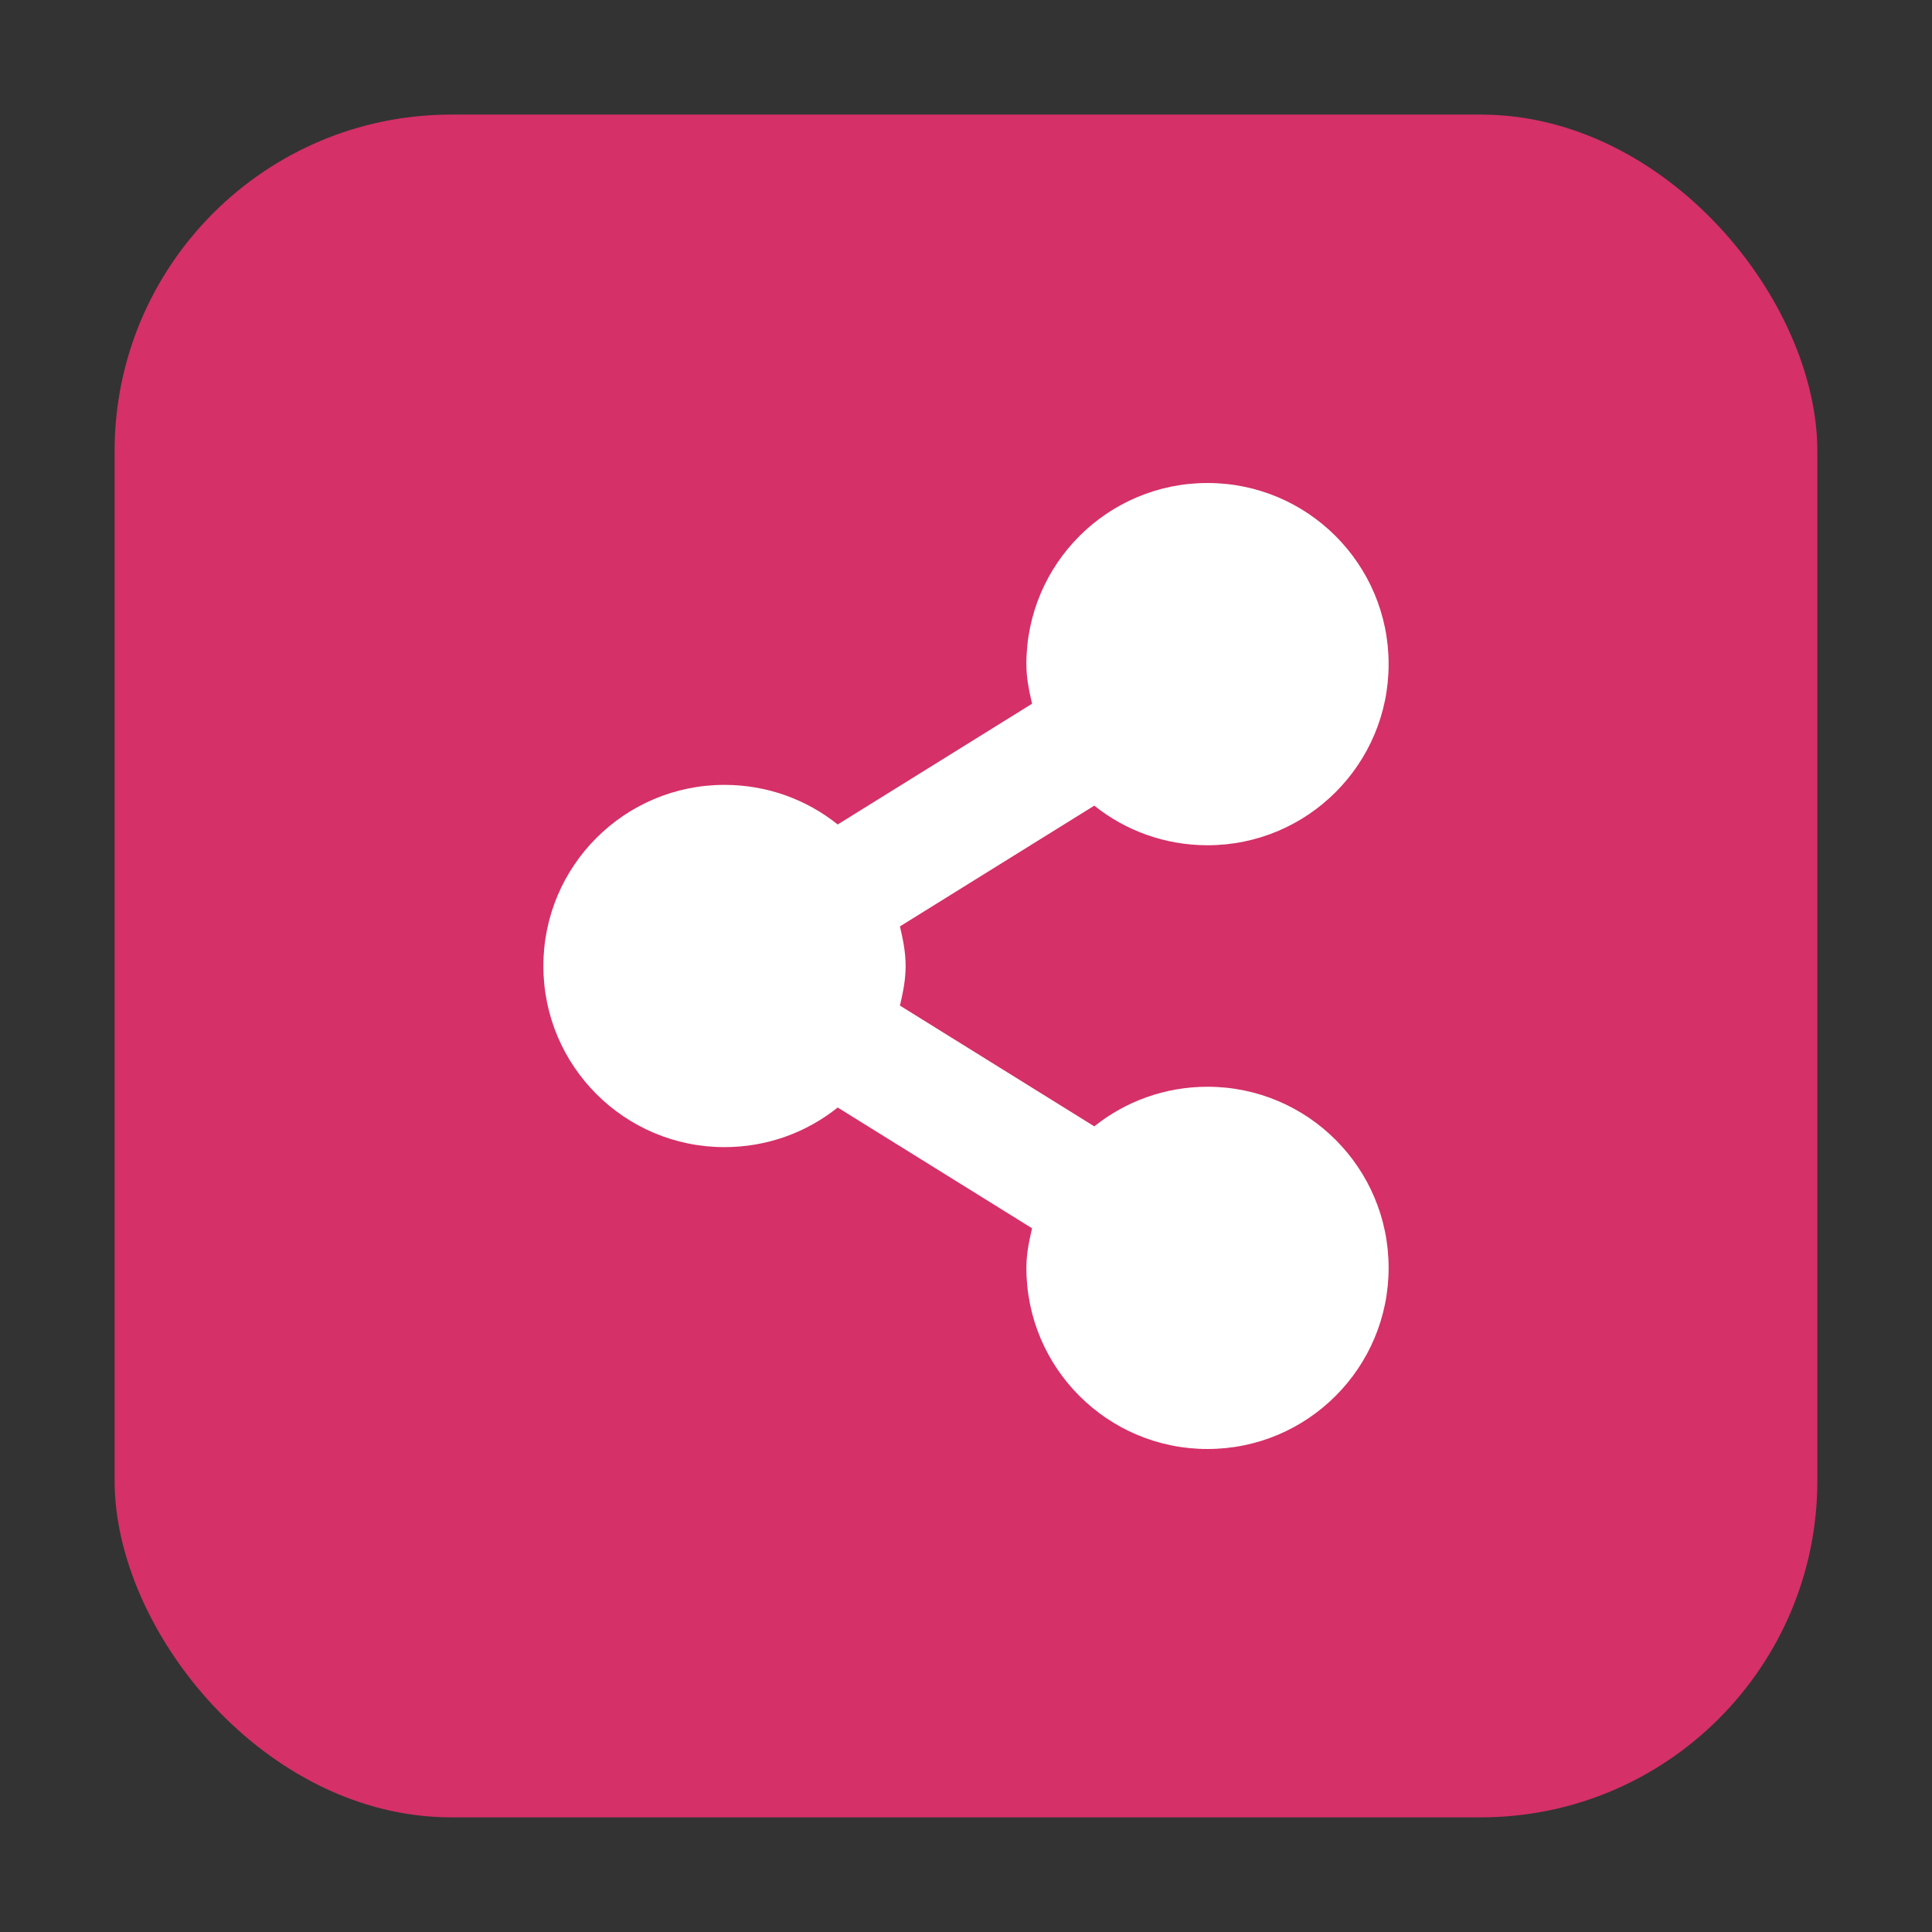 <svg height="32" width="32" xmlns="http://www.w3.org/2000/svg"><rect width="100%" height="100%" fill="#333333" stroke="none"/><rect fill="#d53068" fill-rule="evenodd" height="28.203" ry="5.575" width="28.203" x="1.898" y="1.898"/><path d="m636 528c-1.657 0-3 1.343-3 3 0 .231.044.44.094.656l-3.219 2c-.513-.411-1.166-.656-1.875-.656-1.657 0-3 1.343-3 3s1.343 3 3 3c .709 0 1.361-.245 1.875-.656l3.219 2c-.05.216-.094.425-.094.656 0 1.657 1.343 3 3 3s3-1.343 3-3-1.343-3-3-3c-.709 0-1.361.245-1.875.656l-3.219-2c .05-.216.094-.425.094-.656s-.044-.44-.094-.656l3.219-2c .513.411 1.166.656 1.875.656 1.657 0 3-1.343 3-3s-1.343-3-3-3z" fill="#fff" transform="translate(-616 -520)"/></svg>